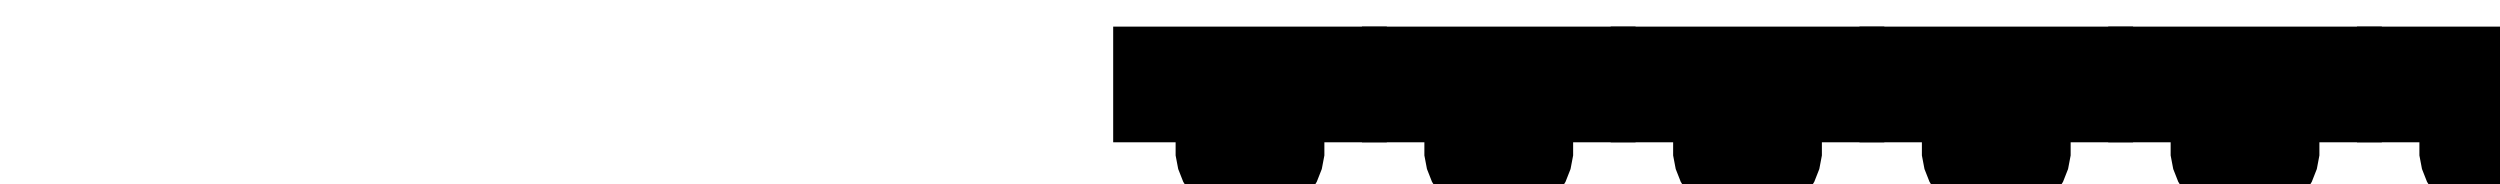 <?xml version="1.0" encoding="UTF-8"?>
<!-- Generated by jsxcad -->
<!DOCTYPE svg PUBLIC "-//W3C//DTD SVG 1.1 Tiny//EN" "http://www.w3.org/Graphics/SVG/1.1/DTD/svg11-tiny.dtd">
<svg baseProfile="tiny" height="1.48mm" width="20.1mm" viewBox="0 0 20.1 1.48" version="1.1" stroke="black" stroke-width=".1" fill="none" xmlns="http://www.w3.org/2000/svg">
<path fill="#000000" stroke="#000000" d="M9 1.094 L11.1 1.094 L11.1 0.264 L9 0.264 z"/>
<path fill="#000000" stroke="#000000" d="M9.851 1.707 L9.949 1.735 L10.05 1.744 L10.151 1.735 L10.249 1.707 L10.34 1.662 L10.421 1.6 L10.489 1.525 L10.542 1.439 L10.579 1.345 L10.598 1.245 L10.598 1.143 L10.579 1.043 L10.542 0.949 L10.489 0.863 L10.421 0.788 L10.34 0.726 L10.249 0.681 L10.151 0.653 L10.05 0.644 L9.949 0.653 L9.851 0.681 L9.76 0.726 L9.679 0.788 L9.611 0.863 L9.558 0.949 L9.521 1.043 L9.502 1.143 L9.502 1.245 L9.521 1.345 L9.558 1.439 L9.611 1.525 L9.679 1.6 L9.76 1.662 z"/>
<path fill="#000000" stroke="#000000" d="M11 1.094 L13.1 1.094 L13.1 0.264 L11 0.264 z"/>
<path fill="#000000" stroke="#000000" d="M11.851 1.707 L11.949 1.735 L12.05 1.744 L12.151 1.735 L12.249 1.707 L12.34 1.662 L12.421 1.6 L12.489 1.525 L12.542 1.439 L12.579 1.345 L12.598 1.245 L12.598 1.143 L12.579 1.043 L12.542 0.949 L12.489 0.863 L12.421 0.788 L12.34 0.726 L12.249 0.681 L12.151 0.653 L12.05 0.644 L11.949 0.653 L11.851 0.681 L11.76 0.726 L11.679 0.788 L11.611 0.863 L11.558 0.949 L11.521 1.043 L11.502 1.143 L11.502 1.245 L11.521 1.345 L11.558 1.439 L11.611 1.525 L11.679 1.6 L11.76 1.662 z"/>
<path fill="#000000" stroke="#000000" d="M13 1.094 L15.1 1.094 L15.1 0.264 L13 0.264 z"/>
<path fill="#000000" stroke="#000000" d="M13.851 1.707 L13.949 1.735 L14.05 1.744 L14.151 1.735 L14.249 1.707 L14.34 1.662 L14.421 1.6 L14.489 1.525 L14.542 1.439 L14.579 1.345 L14.598 1.245 L14.598 1.143 L14.579 1.043 L14.542 0.949 L14.489 0.863 L14.421 0.788 L14.34 0.726 L14.249 0.681 L14.151 0.653 L14.05 0.644 L13.949 0.653 L13.851 0.681 L13.76 0.726 L13.679 0.788 L13.611 0.863 L13.558 0.949 L13.521 1.043 L13.502 1.143 L13.502 1.245 L13.521 1.345 L13.558 1.439 L13.611 1.525 L13.679 1.6 L13.76 1.662 z"/>
<path fill="#000000" stroke="#000000" d="M15 1.094 L17.1 1.094 L17.1 0.264 L15 0.264 z"/>
<path fill="#000000" stroke="#000000" d="M15.851 1.707 L15.949 1.735 L16.05 1.744 L16.151 1.735 L16.249 1.707 L16.34 1.662 L16.421 1.6 L16.489 1.525 L16.542 1.439 L16.579 1.345 L16.598 1.245 L16.598 1.143 L16.579 1.043 L16.542 0.949 L16.489 0.863 L16.421 0.788 L16.34 0.726 L16.249 0.681 L16.151 0.653 L16.05 0.644 L15.949 0.653 L15.851 0.681 L15.76 0.726 L15.679 0.788 L15.611 0.863 L15.558 0.949 L15.521 1.043 L15.502 1.143 L15.502 1.245 L15.521 1.345 L15.558 1.439 L15.611 1.525 L15.679 1.6 L15.76 1.662 z"/>
<path fill="#000000" stroke="#000000" d="M17 1.094 L19.1 1.094 L19.1 0.264 L17 0.264 z"/>
<path fill="#000000" stroke="#000000" d="M17.851 1.707 L17.949 1.735 L18.05 1.744 L18.151 1.735 L18.249 1.707 L18.34 1.662 L18.421 1.6 L18.489 1.525 L18.542 1.439 L18.579 1.345 L18.598 1.245 L18.598 1.143 L18.579 1.043 L18.542 0.949 L18.489 0.863 L18.421 0.788 L18.34 0.726 L18.249 0.681 L18.151 0.653 L18.05 0.644 L17.949 0.653 L17.851 0.681 L17.76 0.726 L17.679 0.788 L17.611 0.863 L17.558 0.949 L17.521 1.043 L17.502 1.143 L17.502 1.245 L17.521 1.345 L17.558 1.439 L17.611 1.525 L17.679 1.6 L17.76 1.662 z"/>
<path fill="#000000" stroke="#000000" d="M19 1.094 L21.1 1.094 L21.1 0.264 L19 0.264 z"/>
<path fill="#000000" stroke="#000000" d="M19.851 1.707 L19.949 1.735 L20.05 1.744 L20.151 1.735 L20.249 1.707 L20.34 1.662 L20.421 1.6 L20.489 1.525 L20.542 1.439 L20.579 1.345 L20.598 1.245 L20.598 1.143 L20.579 1.043 L20.542 0.949 L20.489 0.863 L20.421 0.788 L20.34 0.726 L20.249 0.681 L20.151 0.653 L20.05 0.644 L19.949 0.653 L19.851 0.681 L19.76 0.726 L19.679 0.788 L19.611 0.863 L19.558 0.949 L19.521 1.043 L19.502 1.143 L19.502 1.245 L19.521 1.345 L19.558 1.439 L19.611 1.525 L19.679 1.6 L19.76 1.662 z"/>
<path fill="#000000" stroke="#000000" d="M21 1.094 L23.1 1.094 L23.1 0.264 L21 0.264 z"/>
<path fill="#000000" stroke="#000000" d="M21.851 1.707 L21.949 1.735 L22.05 1.744 L22.151 1.735 L22.249 1.707 L22.34 1.662 L22.421 1.6 L22.489 1.525 L22.542 1.439 L22.579 1.345 L22.598 1.245 L22.598 1.143 L22.579 1.043 L22.542 0.949 L22.489 0.863 L22.421 0.788 L22.34 0.726 L22.249 0.681 L22.151 0.653 L22.05 0.644 L21.949 0.653 L21.851 0.681 L21.76 0.726 L21.679 0.788 L21.611 0.863 L21.558 0.949 L21.521 1.043 L21.502 1.143 L21.502 1.245 L21.521 1.345 L21.558 1.439 L21.611 1.525 L21.679 1.6 L21.76 1.662 z"/>
<path fill="#000000" stroke="#000000" d="M23 1.094 L25.1 1.094 L25.1 0.264 L23 0.264 z"/>
<path fill="#000000" stroke="#000000" d="M23.851 1.707 L23.949 1.735 L24.05 1.744 L24.151 1.735 L24.249 1.707 L24.34 1.662 L24.421 1.6 L24.489 1.525 L24.542 1.439 L24.579 1.345 L24.598 1.245 L24.598 1.143 L24.579 1.043 L24.542 0.949 L24.489 0.863 L24.421 0.788 L24.34 0.726 L24.249 0.681 L24.151 0.653 L24.05 0.644 L23.949 0.653 L23.851 0.681 L23.76 0.726 L23.679 0.788 L23.611 0.863 L23.558 0.949 L23.521 1.043 L23.502 1.143 L23.502 1.245 L23.521 1.345 L23.558 1.439 L23.611 1.525 L23.679 1.6 L23.76 1.662 z"/>
<path fill="#000000" stroke="#000000" d="M25 1.094 L27.1 1.094 L27.1 0.264 L25 0.264 z"/>
<path fill="#000000" stroke="#000000" d="M25.851 1.707 L25.949 1.735 L26.05 1.744 L26.151 1.735 L26.249 1.707 L26.34 1.662 L26.421 1.6 L26.489 1.525 L26.542 1.439 L26.579 1.345 L26.598 1.245 L26.598 1.143 L26.579 1.043 L26.542 0.949 L26.489 0.863 L26.421 0.788 L26.34 0.726 L26.249 0.681 L26.151 0.653 L26.05 0.644 L25.949 0.653 L25.851 0.681 L25.76 0.726 L25.679 0.788 L25.611 0.863 L25.558 0.949 L25.521 1.043 L25.502 1.143 L25.502 1.245 L25.521 1.345 L25.558 1.439 L25.611 1.525 L25.679 1.6 L25.76 1.662 z"/>
<path fill="#000000" stroke="#000000" d="M27 1.094 L29.1 1.094 L29.1 0.264 L27 0.264 z"/>
<path fill="#000000" stroke="#000000" d="M27.851 1.707 L27.949 1.735 L28.05 1.744 L28.151 1.735 L28.249 1.707 L28.34 1.662 L28.421 1.6 L28.489 1.525 L28.542 1.439 L28.579 1.345 L28.598 1.245 L28.598 1.143 L28.579 1.043 L28.542 0.949 L28.489 0.863 L28.421 0.788 L28.34 0.726 L28.249 0.681 L28.151 0.653 L28.05 0.644 L27.949 0.653 L27.851 0.681 L27.76 0.726 L27.679 0.788 L27.611 0.863 L27.558 0.949 L27.521 1.043 L27.502 1.143 L27.502 1.245 L27.521 1.345 L27.558 1.439 L27.611 1.525 L27.679 1.6 L27.76 1.662 z"/>
</svg>